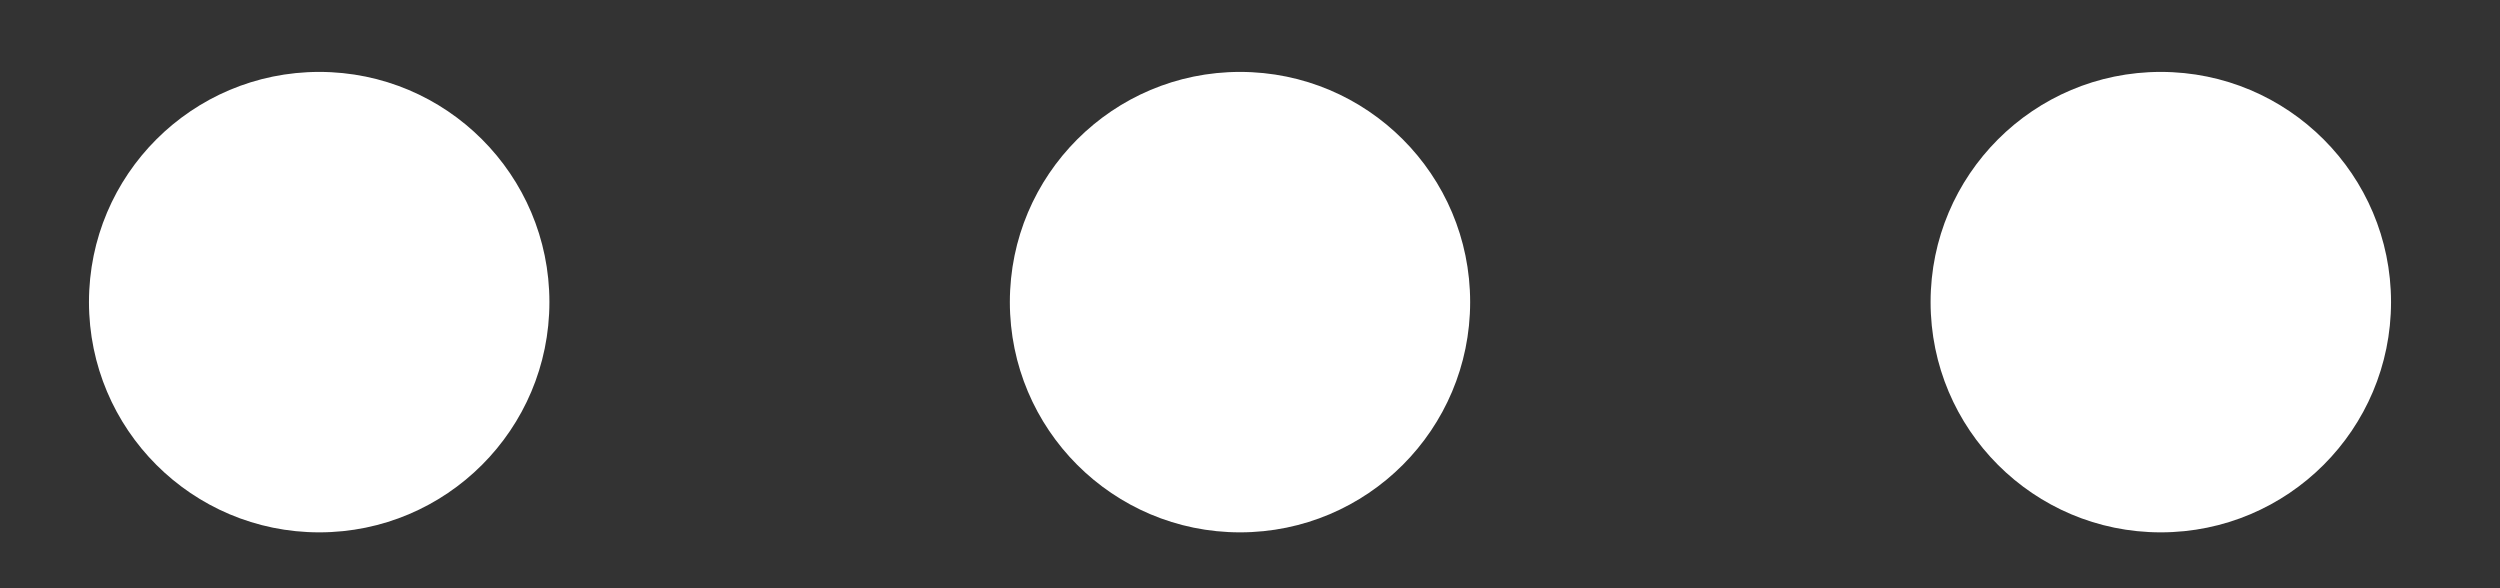 <svg width="17" height="4" viewBox="0 0 17 4" fill="none" xmlns="http://www.w3.org/2000/svg">
<rect x="0" y="0" width="17" height="4" fill="#333333" stroke="none"/>
<path d="M2.171 0.489C3.035 0.489 3.736 1.19 3.736 2.054C3.736 2.919 3.035 3.62 2.171 3.62C1.306 3.62 0.605 2.919 0.605 2.054C0.605 1.19 1.306 0.489 2.171 0.489Z" fill="white"/>
<path d="M8.432 0.489C9.297 0.489 9.997 1.19 9.997 2.054C9.997 2.919 9.297 3.62 8.432 3.62C7.568 3.62 6.867 2.919 6.867 2.054C6.867 1.19 7.568 0.489 8.432 0.489Z" fill="white"/>
<path d="M16.259 2.054C16.259 1.19 15.558 0.489 14.693 0.489C13.829 0.489 13.128 1.19 13.128 2.054C13.128 2.919 13.829 3.62 14.693 3.62C15.558 3.62 16.259 2.919 16.259 2.054Z" fill="white"/>
</svg>
